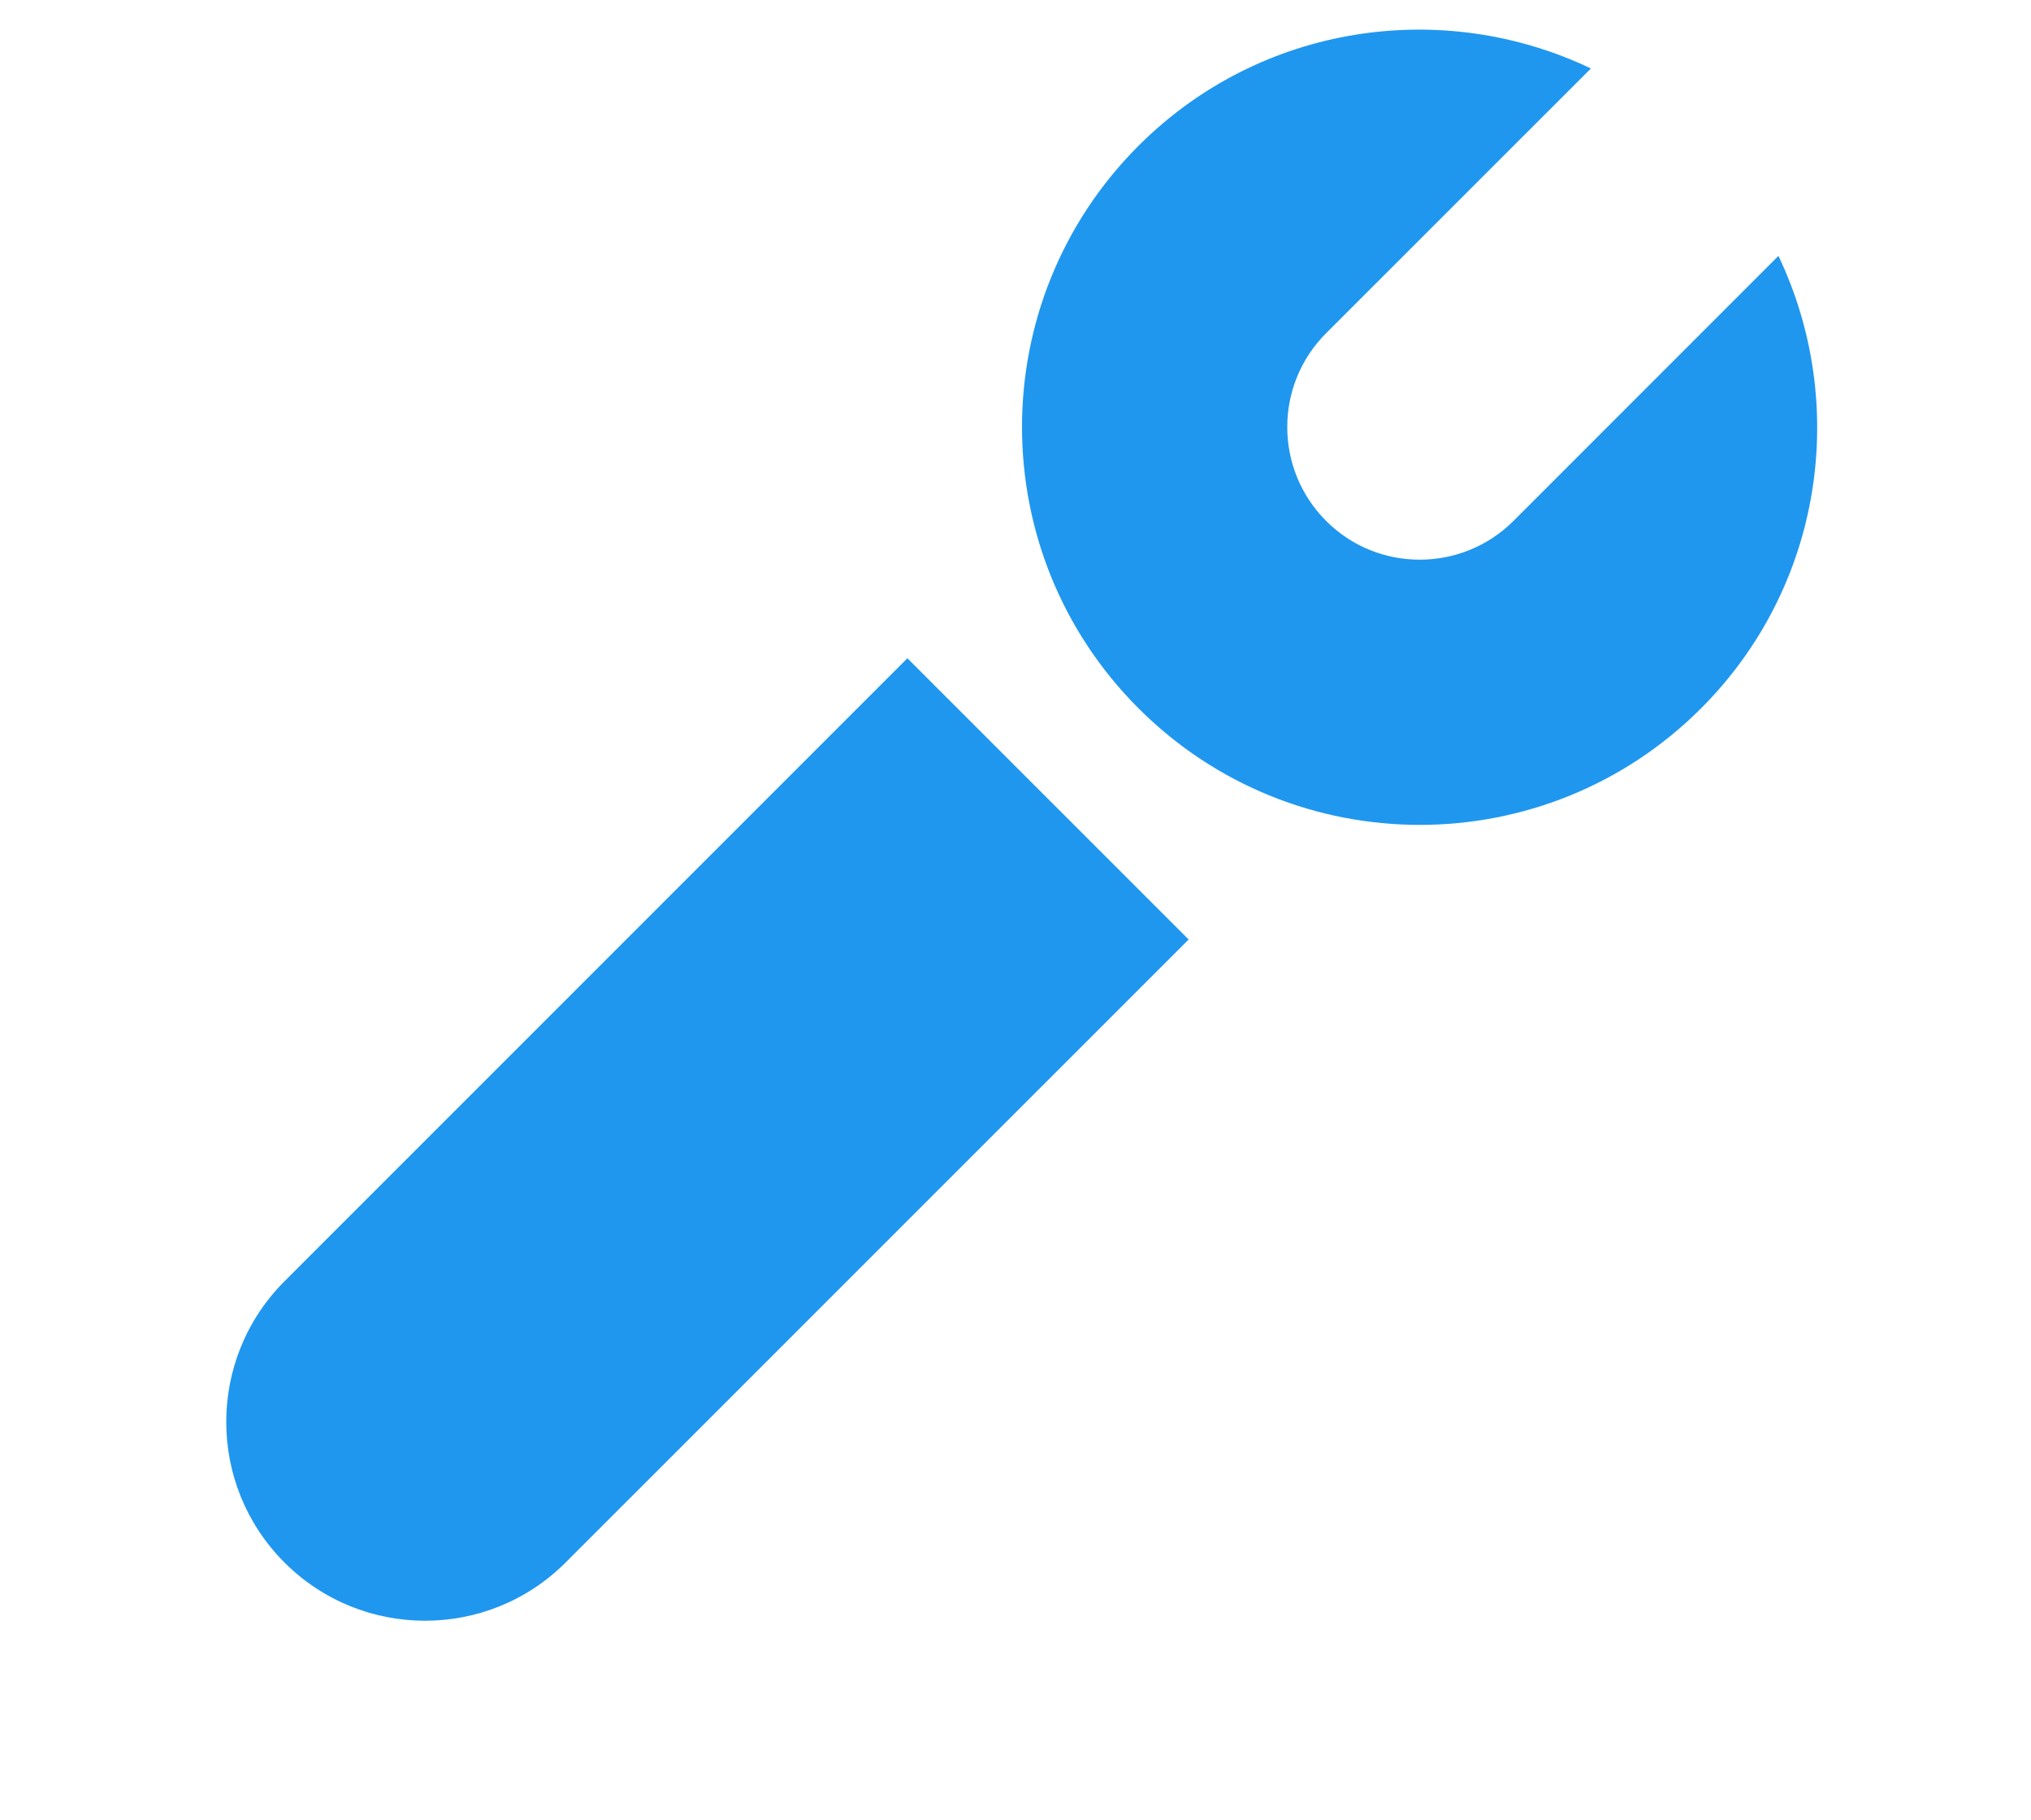 <svg width="48" height="43" viewBox="0 0 48 43" fill="none" xmlns="http://www.w3.org/2000/svg">
<path d="M13.368 36.923L28.092 22.201L21.445 15.555L6.725 30.276C4.889 32.111 4.887 35.087 6.723 36.923C8.557 38.758 11.534 38.758 13.368 36.923Z" fill="#1F97EF"/>
<path d="M42.031 6.047L35.77 12.309C34.547 13.53 32.56 13.533 31.34 12.309C30.117 11.084 30.117 9.099 31.338 7.877L37.599 1.618C34.104 -0.05 29.799 0.554 26.907 3.445C23.235 7.118 23.237 13.068 26.907 16.738C30.578 20.41 36.529 20.411 40.201 16.74C43.092 13.849 43.697 9.542 42.031 6.047Z" fill="#1F97EF"/>
</svg>
